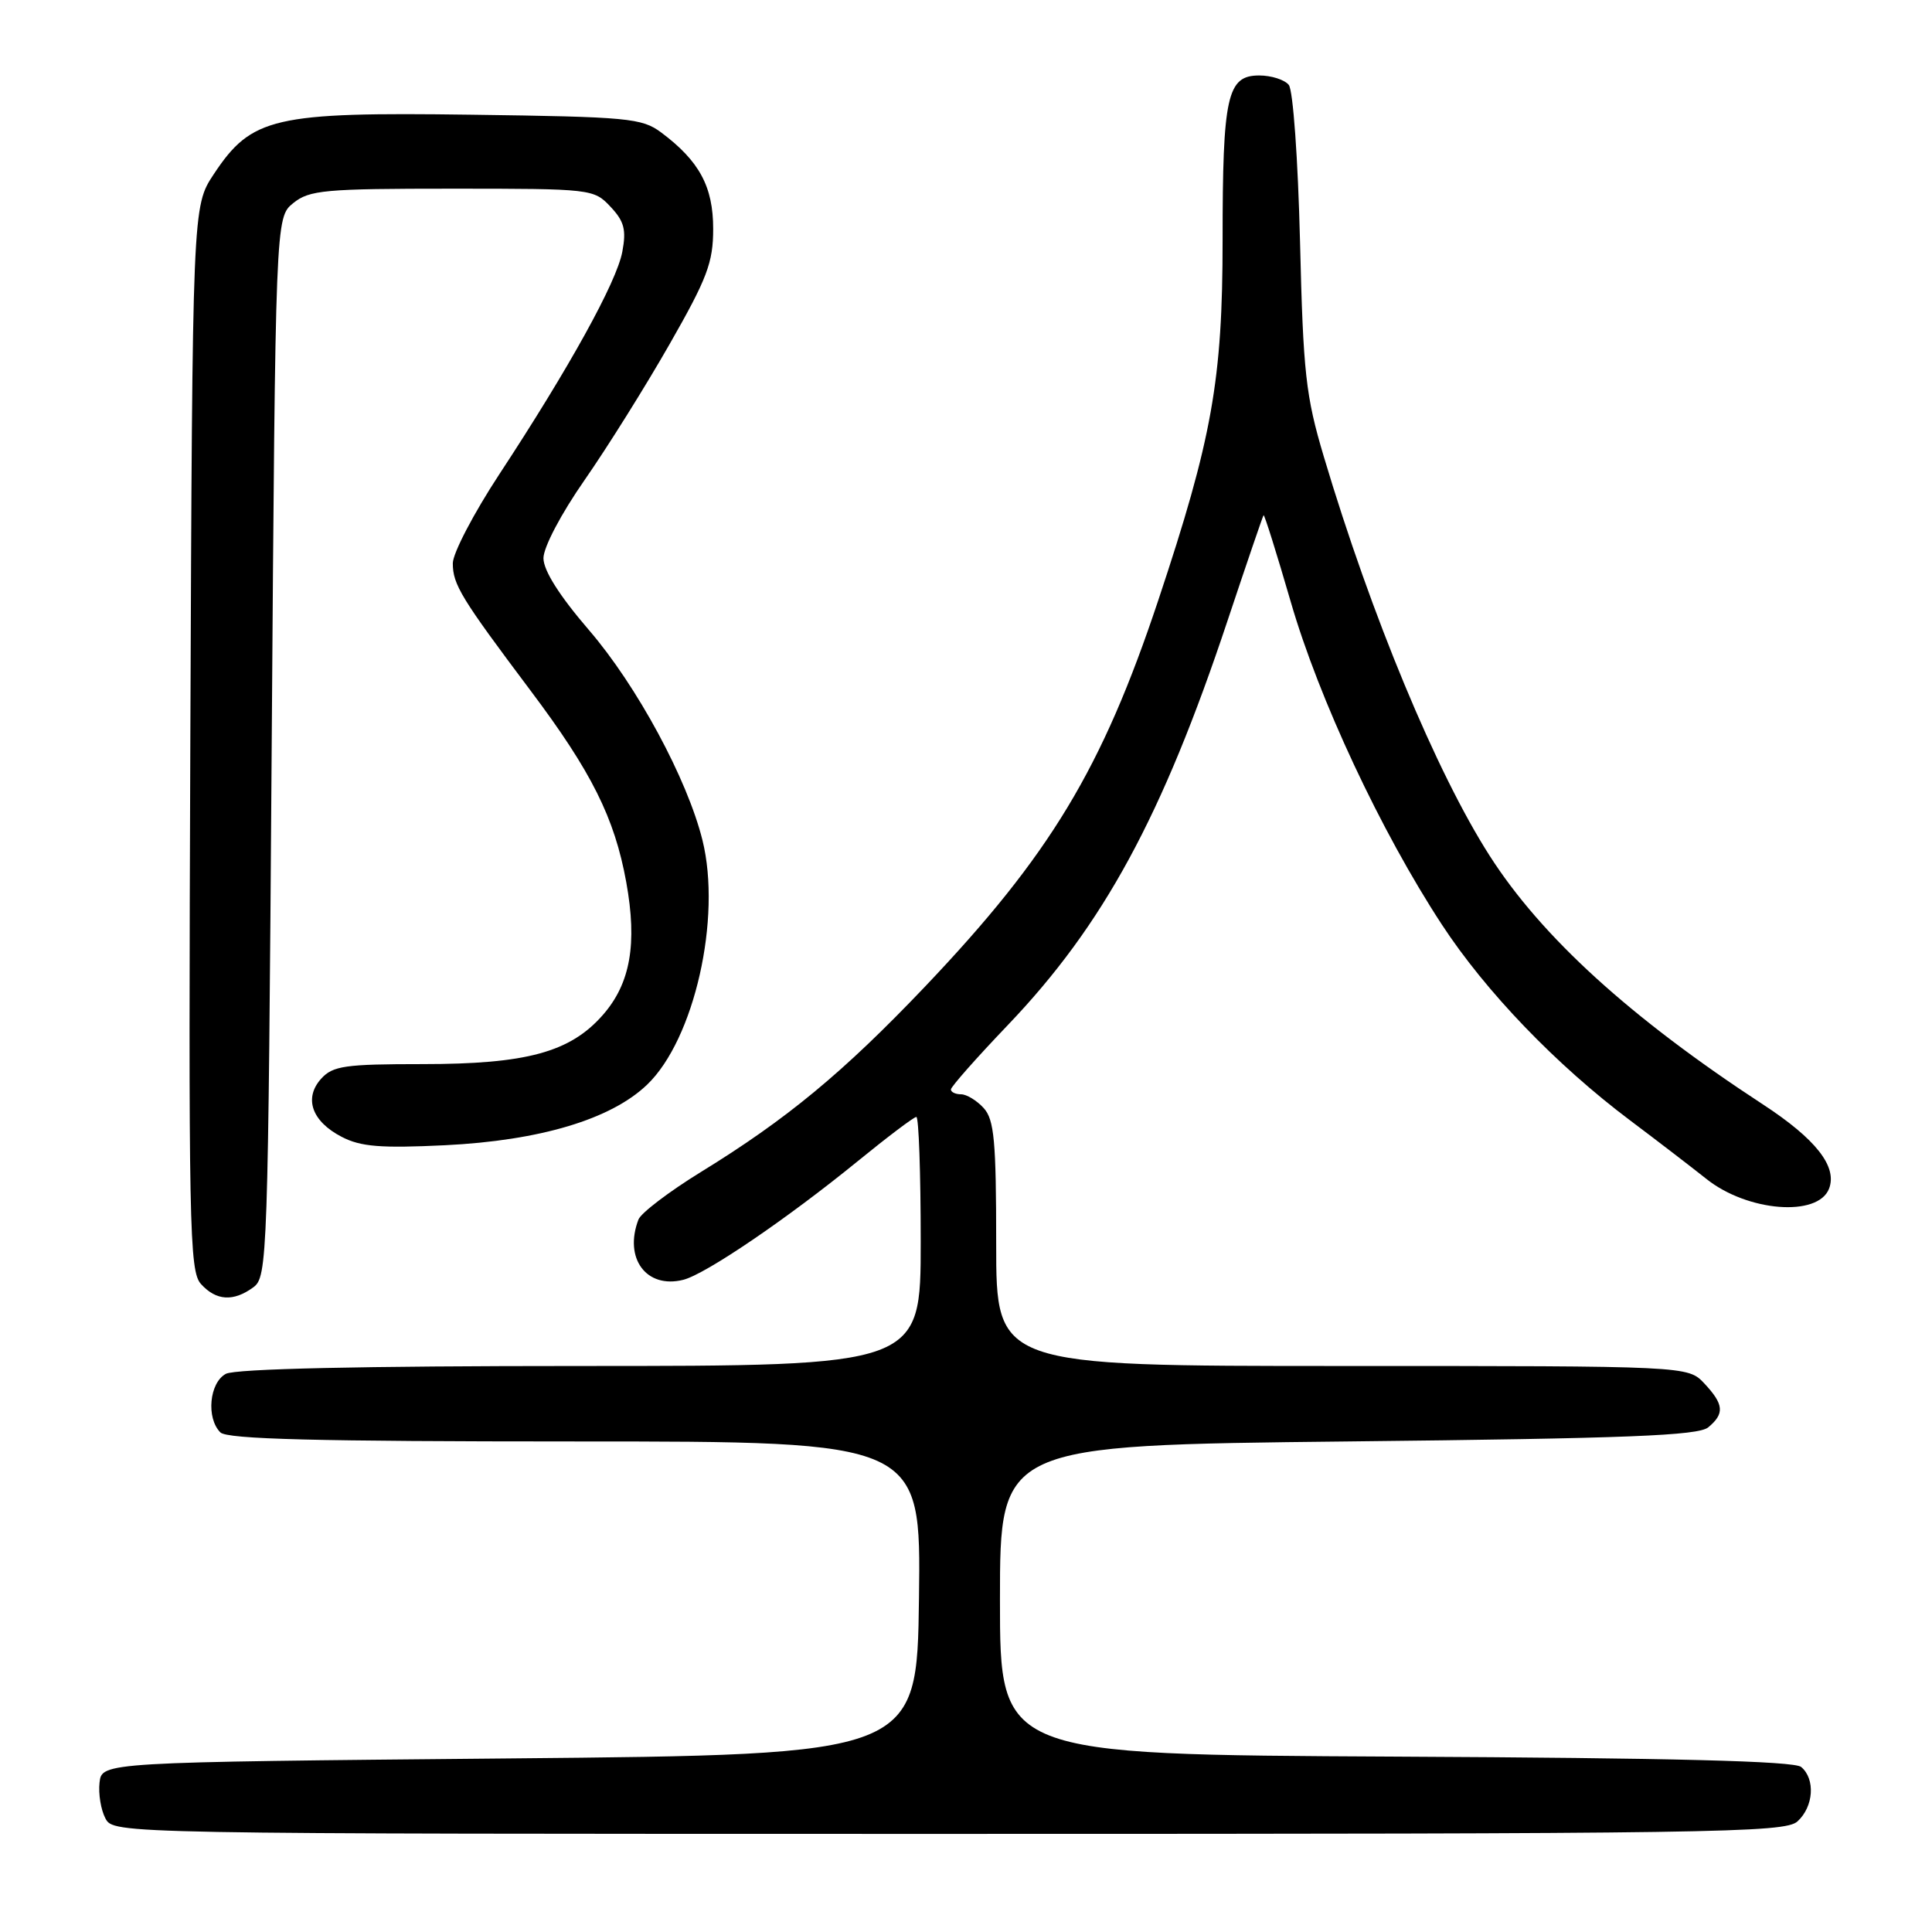 <?xml version="1.0" encoding="UTF-8" standalone="no"?>
<!DOCTYPE svg PUBLIC "-//W3C//DTD SVG 1.1//EN" "http://www.w3.org/Graphics/SVG/1.1/DTD/svg11.dtd" >
<svg xmlns="http://www.w3.org/2000/svg" xmlns:xlink="http://www.w3.org/1999/xlink" version="1.1" viewBox="0 0 256 256">
 <g >
 <path fill="currentColor"
d=" M 238.17 241.35 C 240.32 239.40 240.57 235.72 238.66 234.13 C 237.72 233.35 221.58 232.94 184.91 232.76 C 132.50 232.50 132.50 232.50 132.50 212.00 C 132.50 191.50 132.50 191.50 178.60 191.00 C 215.64 190.60 225.02 190.23 226.35 189.13 C 228.54 187.31 228.43 186.09 225.83 183.31 C 223.65 181.00 223.65 181.00 177.83 181.00 C 132.00 181.00 132.00 181.00 132.00 164.83 C 132.00 151.18 131.74 148.37 130.35 146.83 C 129.43 145.82 128.08 145.00 127.35 145.00 C 126.61 145.00 126.00 144.71 126.00 144.36 C 126.00 144.01 129.39 140.17 133.54 135.83 C 146.21 122.57 154.02 108.18 162.66 82.23 C 165.18 74.68 167.32 68.40 167.43 68.27 C 167.54 68.14 169.16 73.30 171.03 79.74 C 174.77 92.64 182.97 110.16 191.04 122.49 C 196.87 131.40 206.20 141.10 216.00 148.46 C 219.57 151.14 224.11 154.63 226.09 156.20 C 231.53 160.56 240.90 161.30 242.36 157.50 C 243.48 154.58 240.61 150.92 233.58 146.33 C 216.02 134.85 204.27 124.15 197.38 113.38 C 190.33 102.36 181.70 81.59 175.41 60.50 C 173.01 52.45 172.68 49.44 172.26 32.00 C 171.99 21.09 171.34 11.95 170.77 11.25 C 170.21 10.56 168.45 10.00 166.85 10.00 C 162.60 10.00 162.00 12.71 162.00 31.82 C 162.00 50.37 160.61 58.13 153.48 79.53 C 146.03 101.89 139.14 113.30 122.57 130.73 C 111.75 142.10 104.23 148.32 92.85 155.31 C 88.65 157.90 84.94 160.72 84.60 161.59 C 82.63 166.74 85.65 170.81 90.54 169.58 C 93.49 168.84 104.30 161.49 113.67 153.85 C 117.62 150.63 121.10 148.00 121.42 148.00 C 121.74 148.00 122.00 155.43 122.00 164.50 C 122.00 181.00 122.00 181.00 76.93 181.00 C 47.78 181.00 31.19 181.37 29.93 182.04 C 27.74 183.21 27.30 187.90 29.20 189.80 C 30.10 190.70 41.92 191.00 76.22 191.00 C 122.04 191.00 122.04 191.00 121.77 211.75 C 121.50 232.50 121.50 232.50 67.50 233.00 C 13.50 233.50 13.50 233.50 13.19 236.20 C 13.02 237.69 13.37 239.82 13.97 240.95 C 15.07 243.00 15.20 243.00 125.71 243.00 C 227.25 243.00 236.49 242.86 238.17 241.35 Z  M 33.56 170.58 C 35.44 169.21 35.52 166.99 36.00 98.99 C 36.50 28.82 36.50 28.82 38.86 26.91 C 41.00 25.18 43.00 25.00 59.94 25.00 C 78.37 25.00 78.69 25.04 80.89 27.39 C 82.71 29.32 83.01 30.44 82.46 33.36 C 81.71 37.38 75.42 48.75 66.15 62.86 C 62.77 68.01 60.00 73.31 60.00 74.64 C 60.00 77.46 61.10 79.25 70.28 91.48 C 78.39 102.27 81.43 108.35 82.98 116.88 C 84.46 125.07 83.54 130.32 79.87 134.50 C 75.54 139.43 69.77 141.00 55.98 141.00 C 45.72 141.00 44.10 141.23 42.56 142.93 C 40.23 145.51 41.31 148.59 45.28 150.64 C 47.80 151.95 50.45 152.16 58.96 151.75 C 71.56 151.13 80.97 148.31 85.75 143.72 C 92.00 137.73 95.64 121.65 93.08 111.33 C 91.07 103.23 84.40 90.88 78.05 83.50 C 74.15 78.97 72.02 75.61 72.01 73.97 C 72.01 72.52 74.33 68.10 77.48 63.58 C 80.49 59.25 85.55 51.17 88.72 45.61 C 93.71 36.88 94.50 34.79 94.50 30.32 C 94.50 24.73 92.67 21.34 87.62 17.56 C 85.06 15.65 83.26 15.48 62.44 15.20 C 36.25 14.84 33.33 15.52 28.32 23.09 C 25.50 27.35 25.50 27.35 25.22 97.82 C 24.97 162.66 25.08 168.43 26.63 170.14 C 28.64 172.36 30.92 172.51 33.56 170.58 Z "/>
</g>
</svg>